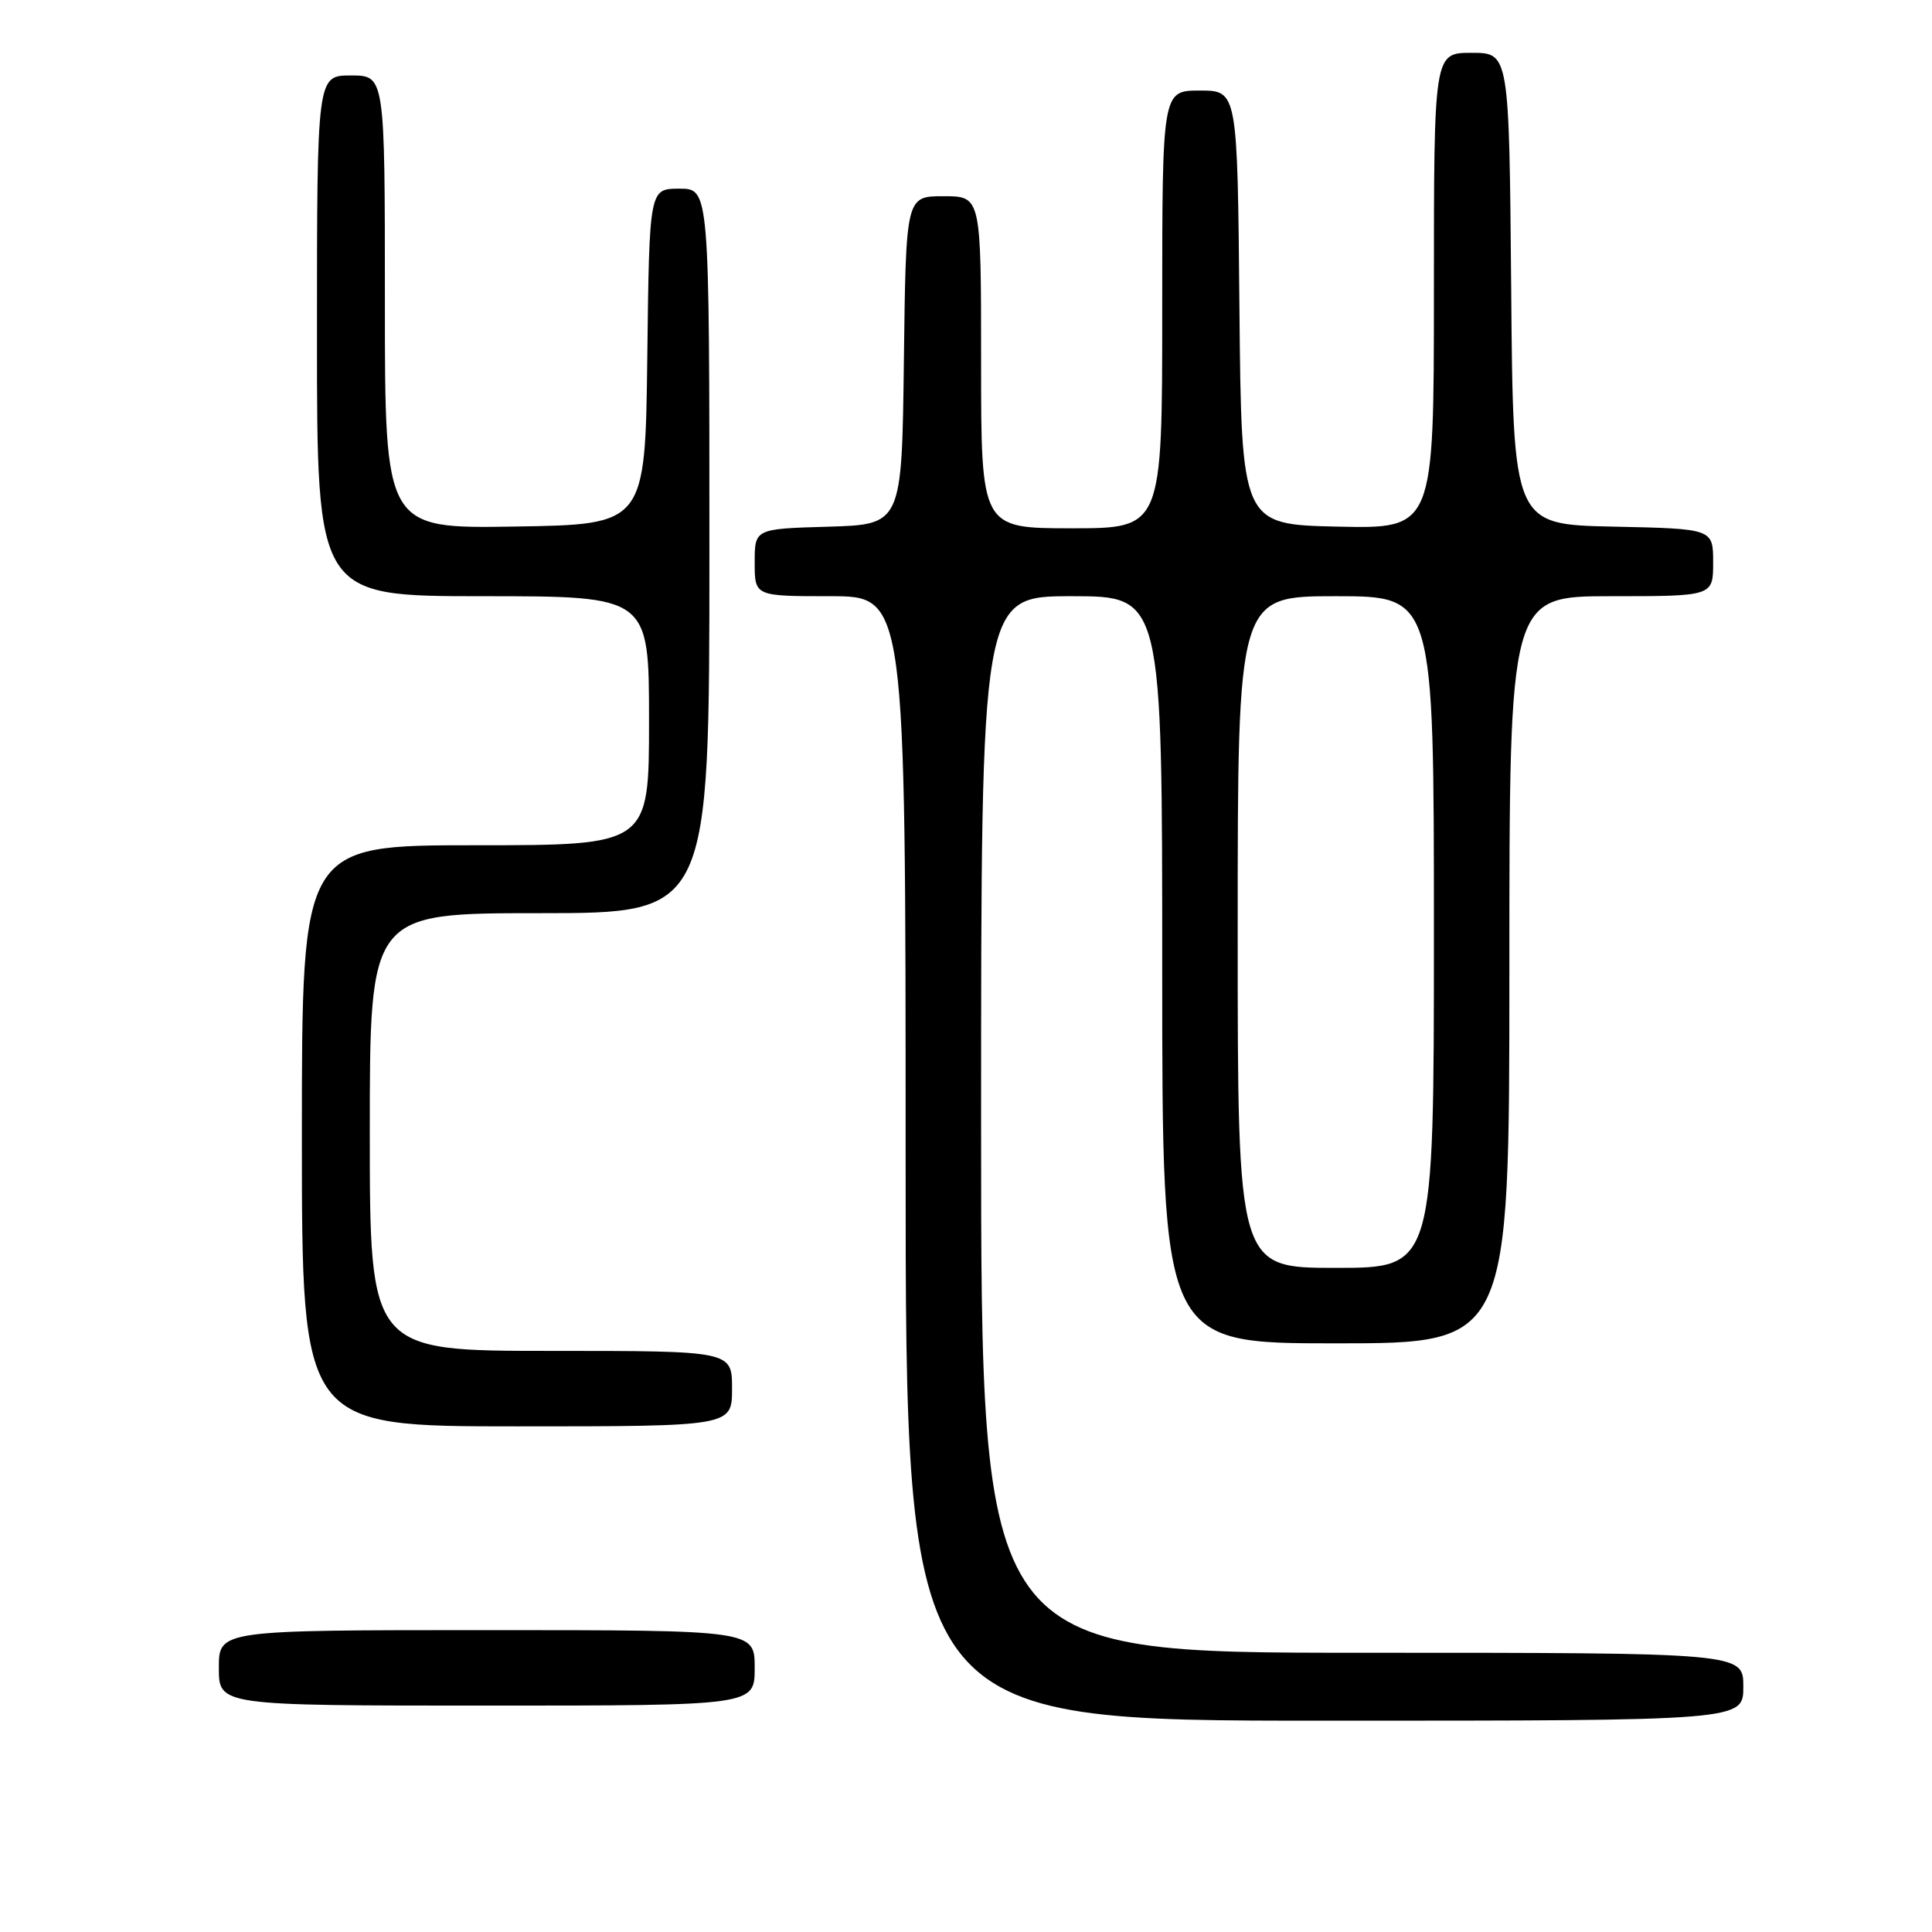 <?xml version="1.0" encoding="UTF-8" standalone="no"?>
<!DOCTYPE svg PUBLIC "-//W3C//DTD SVG 1.1//EN" "http://www.w3.org/Graphics/SVG/1.1/DTD/svg11.dtd" >
<svg xmlns="http://www.w3.org/2000/svg" xmlns:xlink="http://www.w3.org/1999/xlink" version="1.1" viewBox="0 0 256 256">
 <g >
 <path fill="currentColor"
d=" M 231.00 223.50 C 231.00 219.00 231.00 219.00 180.50 219.00 C 130.00 219.00 130.00 219.00 130.00 149.00 C 130.00 79.00 130.00 79.00 142.00 79.00 C 154.00 79.00 154.00 79.00 154.00 128.50 C 154.00 178.00 154.00 178.00 177.00 178.00 C 200.00 178.00 200.00 178.00 200.00 128.50 C 200.00 79.00 200.00 79.00 213.50 79.00 C 227.00 79.00 227.00 79.00 227.00 74.53 C 227.00 70.06 227.00 70.06 213.75 69.78 C 200.50 69.50 200.50 69.50 200.24 38.25 C 199.97 7.00 199.97 7.00 194.99 7.00 C 190.00 7.00 190.00 7.00 190.00 38.53 C 190.00 70.06 190.00 70.06 177.25 69.78 C 164.50 69.50 164.50 69.50 164.23 40.75 C 163.97 12.00 163.97 12.00 158.98 12.00 C 154.00 12.00 154.00 12.00 154.00 41.00 C 154.00 70.00 154.00 70.00 142.00 70.00 C 130.00 70.00 130.00 70.00 130.00 48.00 C 130.00 26.00 130.00 26.00 125.02 26.00 C 120.04 26.00 120.04 26.00 119.77 47.75 C 119.50 69.50 119.50 69.50 109.75 69.79 C 100.00 70.07 100.00 70.07 100.00 74.54 C 100.00 79.00 100.00 79.00 110.00 79.00 C 120.00 79.00 120.00 79.00 120.00 153.50 C 120.00 228.00 120.00 228.00 175.50 228.00 C 231.00 228.00 231.00 228.00 231.00 223.50 Z  M 100.00 221.00 C 100.00 216.00 100.00 216.00 64.50 216.00 C 29.00 216.00 29.00 216.00 29.00 221.00 C 29.00 226.00 29.00 226.00 64.50 226.00 C 100.00 226.00 100.00 226.00 100.00 221.00 Z  M 97.00 184.00 C 97.00 179.00 97.00 179.00 73.00 179.00 C 49.00 179.00 49.00 179.00 49.00 150.00 C 49.00 121.00 49.00 121.00 71.50 121.00 C 94.00 121.00 94.00 121.00 94.00 73.00 C 94.00 25.00 94.00 25.00 90.02 25.00 C 86.04 25.00 86.04 25.00 85.77 47.25 C 85.50 69.50 85.50 69.50 68.25 69.77 C 51.00 70.05 51.00 70.05 51.00 40.02 C 51.00 10.00 51.00 10.00 46.50 10.00 C 42.00 10.00 42.00 10.00 42.00 44.50 C 42.00 79.00 42.00 79.00 64.00 79.00 C 86.00 79.00 86.00 79.00 86.00 95.50 C 86.00 112.00 86.00 112.00 63.00 112.00 C 40.00 112.00 40.00 112.00 40.00 150.50 C 40.00 189.00 40.00 189.00 68.50 189.00 C 97.00 189.00 97.00 189.00 97.00 184.00 Z  M 164.00 123.50 C 164.00 79.00 164.00 79.00 177.00 79.00 C 190.00 79.00 190.00 79.00 190.00 123.50 C 190.00 168.00 190.00 168.00 177.00 168.00 C 164.00 168.00 164.00 168.00 164.00 123.50 Z "/>
</g>
</svg>